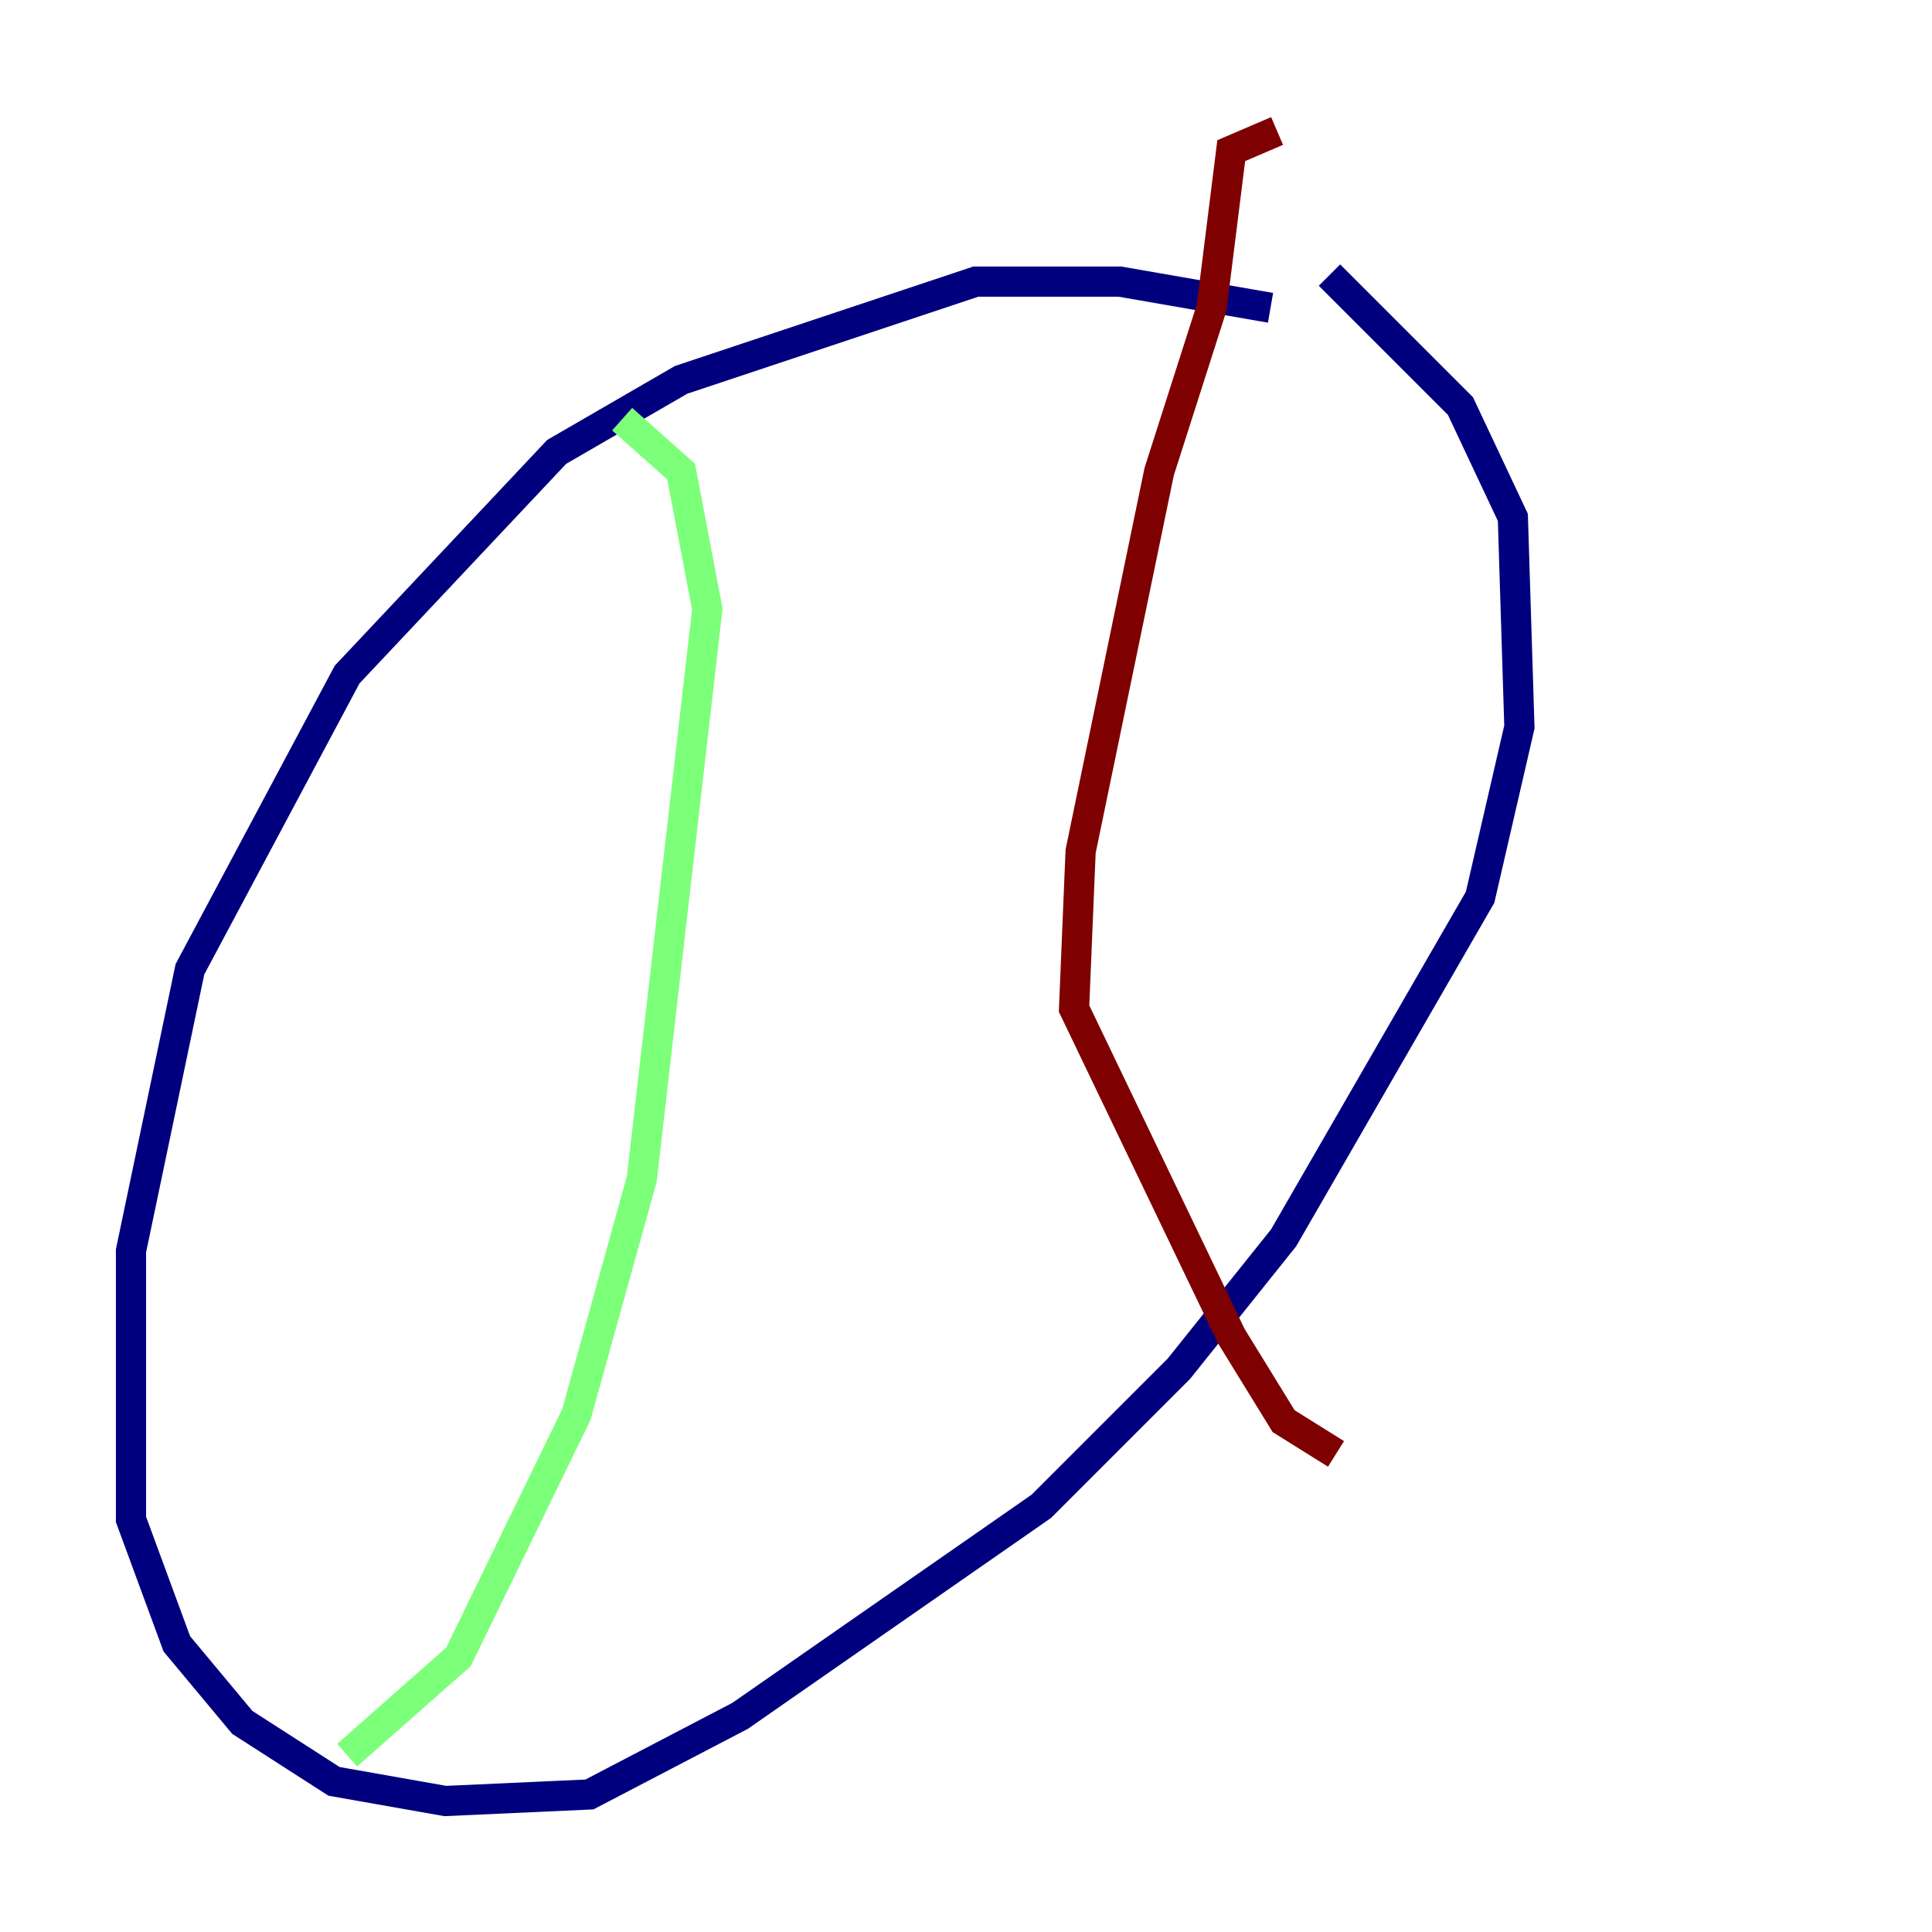 <?xml version="1.0" encoding="utf-8" ?>
<svg baseProfile="tiny" height="128" version="1.2" viewBox="0,0,128,128" width="128" xmlns="http://www.w3.org/2000/svg" xmlns:ev="http://www.w3.org/2001/xml-events" xmlns:xlink="http://www.w3.org/1999/xlink"><defs /><polyline fill="none" points="84.176,20.393 74.197,18.658 64.651,18.658 45.125,25.166 36.881,29.939 22.997,44.691 12.583,64.217 8.678,82.875 8.678,100.664 11.715,108.909 16.054,114.115 22.129,118.02 29.505,119.322 39.051,118.888 49.031,113.681 68.99,99.797 78.102,90.685 85.044,82.007 98.061,59.444 100.664,48.163 100.231,34.278 96.759,26.902 88.081,18.224" stroke="#00007f" stroke-width="2" /><polyline fill="none" points="41.22,27.77 45.125,31.241 46.861,40.352 42.522,78.102 38.183,93.722 30.373,109.776 22.997,116.285" stroke="#7cff79" stroke-width="2" /><polyline fill="none" points="84.61,8.678 81.573,9.98 80.271,20.393 76.8,31.241 71.593,56.407 71.159,66.82 81.573,88.515 85.044,94.156 88.515,96.325" stroke="#7f0000" stroke-width="2" /></svg>